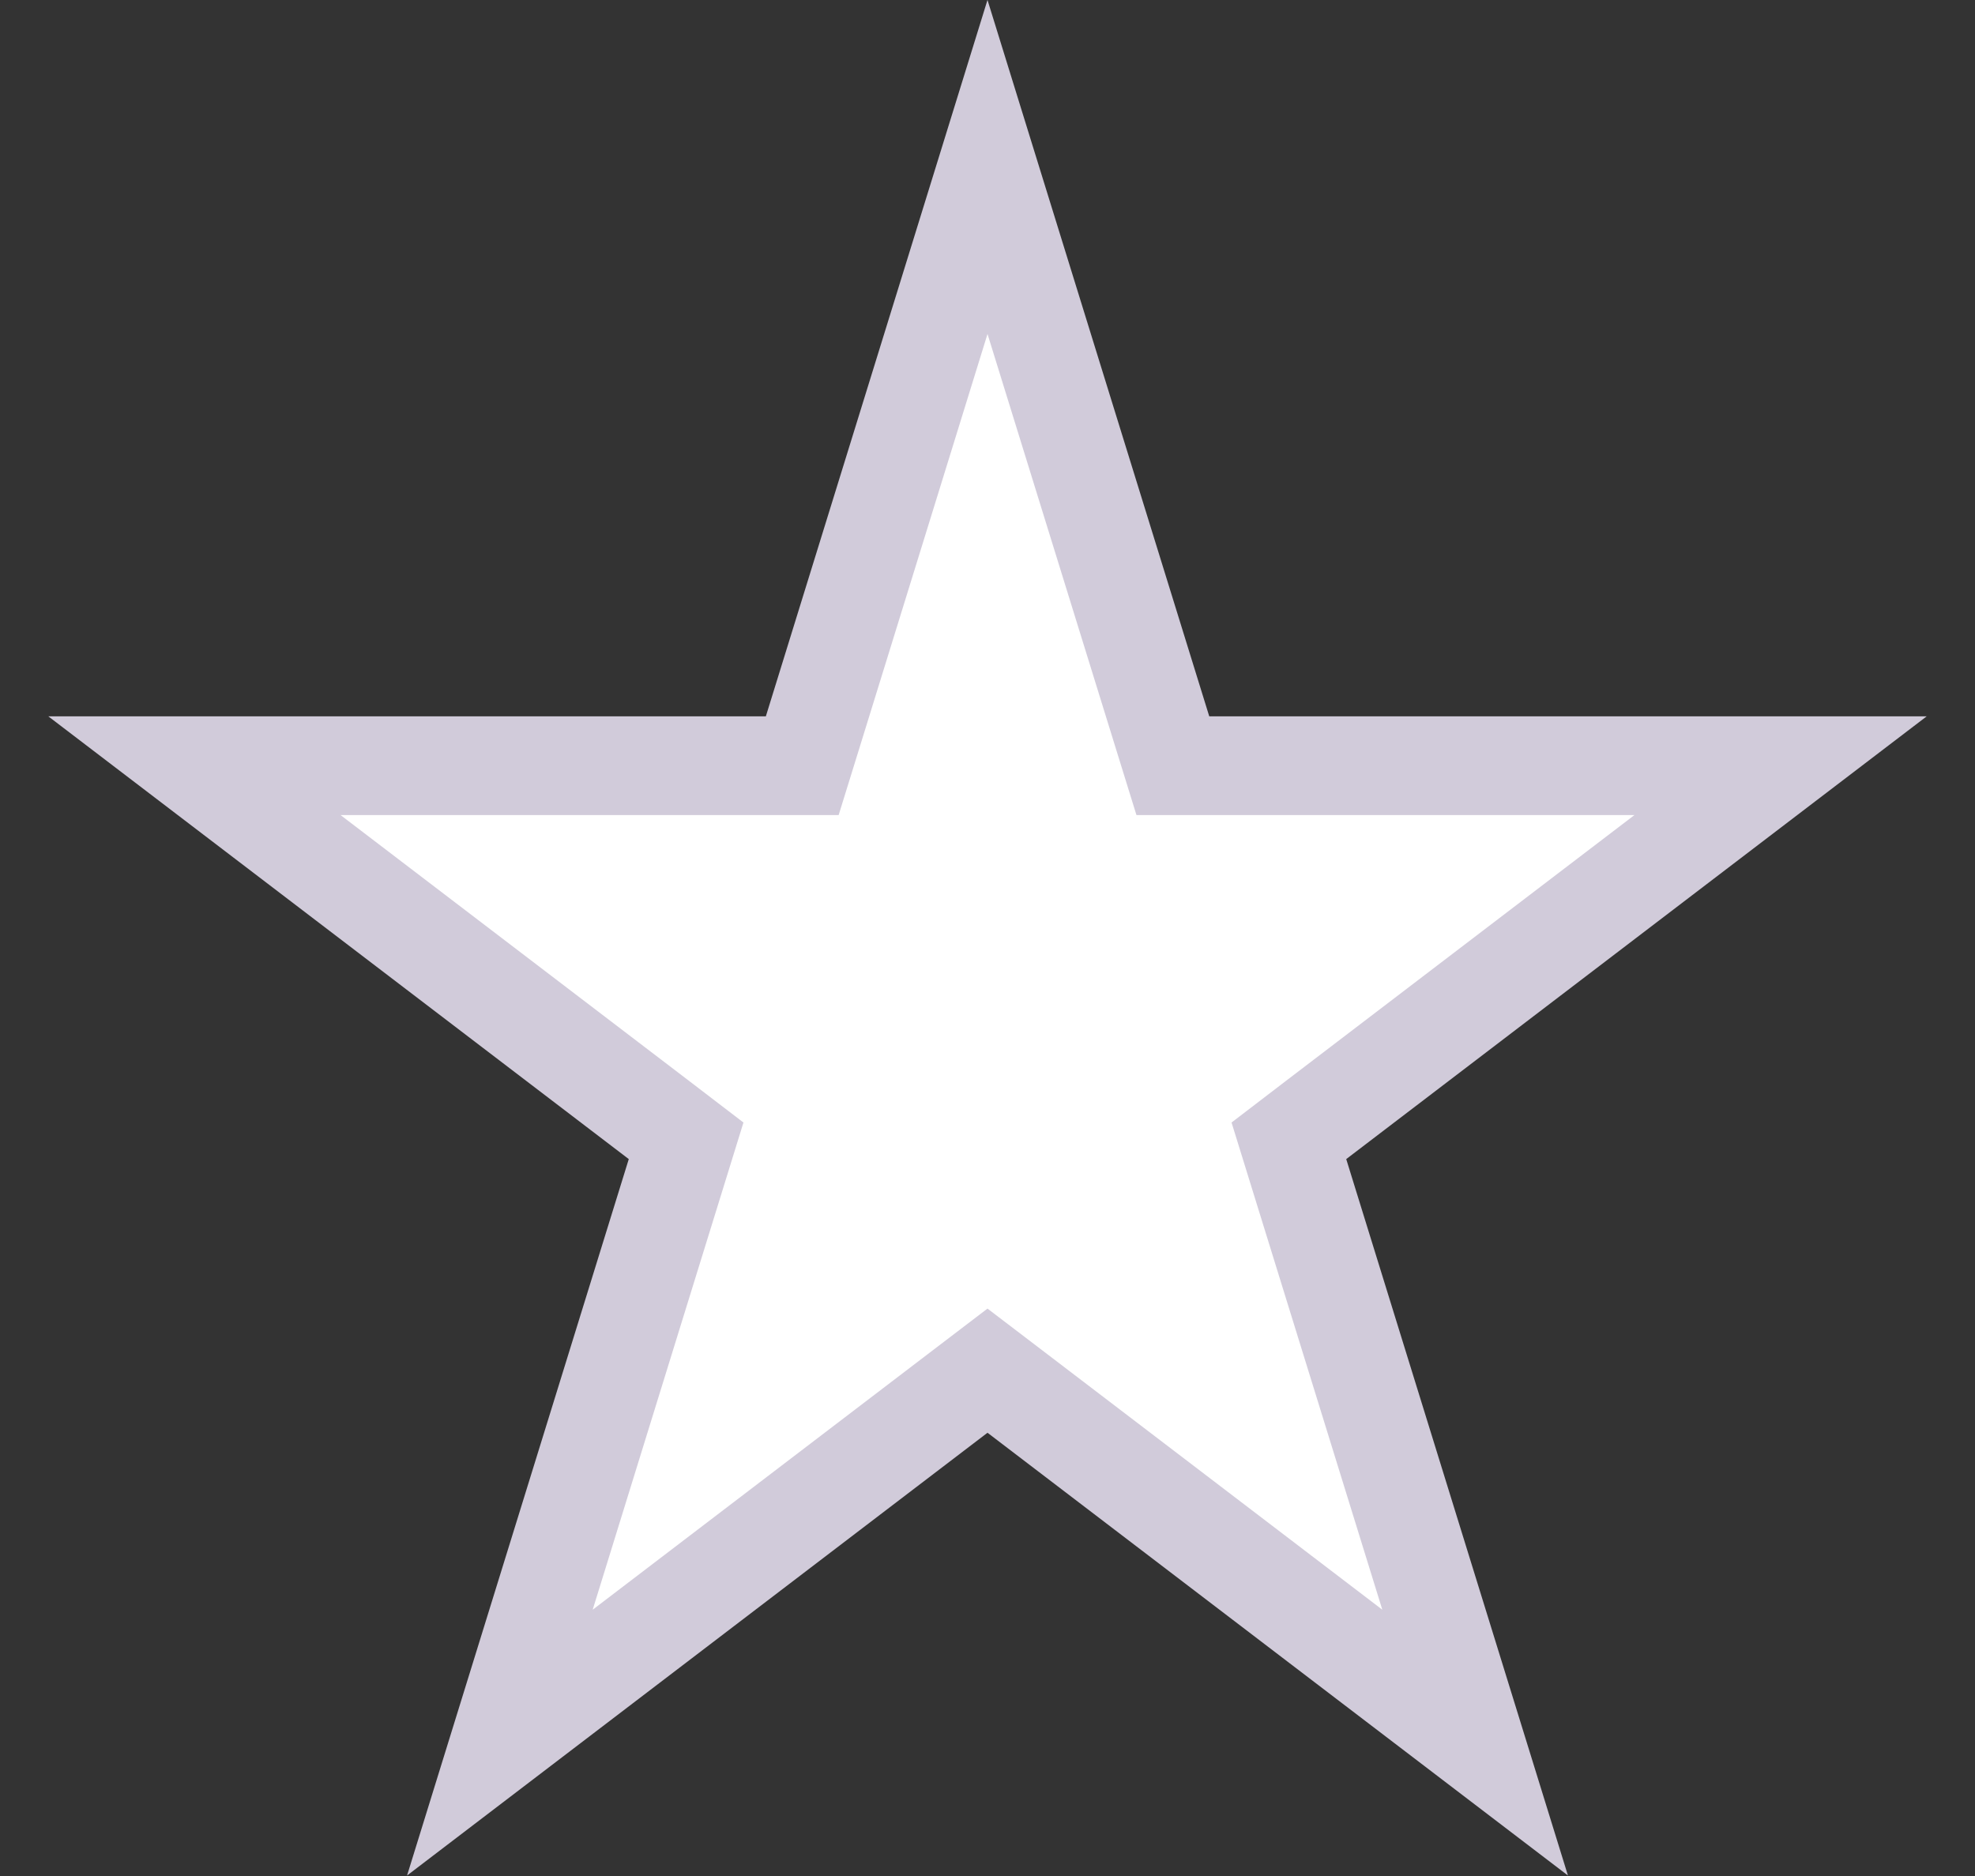 <svg width="20" height="19" viewBox="0 0 20 19" fill="none" xmlns="http://www.w3.org/2000/svg">
<rect x="0" y="0" width="20" height="19" fill="#333333" stroke="none"/>
<path d="M10 1.691L11.768 7.403L11.877 7.755H12.245H18.031L13.329 11.342L13.052 11.554L13.155 11.887L14.938 17.649L10.303 14.113L10 13.882L9.697 14.113L5.062 17.649L6.845 11.887L6.948 11.554L6.671 11.342L1.969 7.755H7.755H8.124L8.233 7.403L10 1.691Z" fill="white" stroke="#D1CBDA"/>
</svg>
